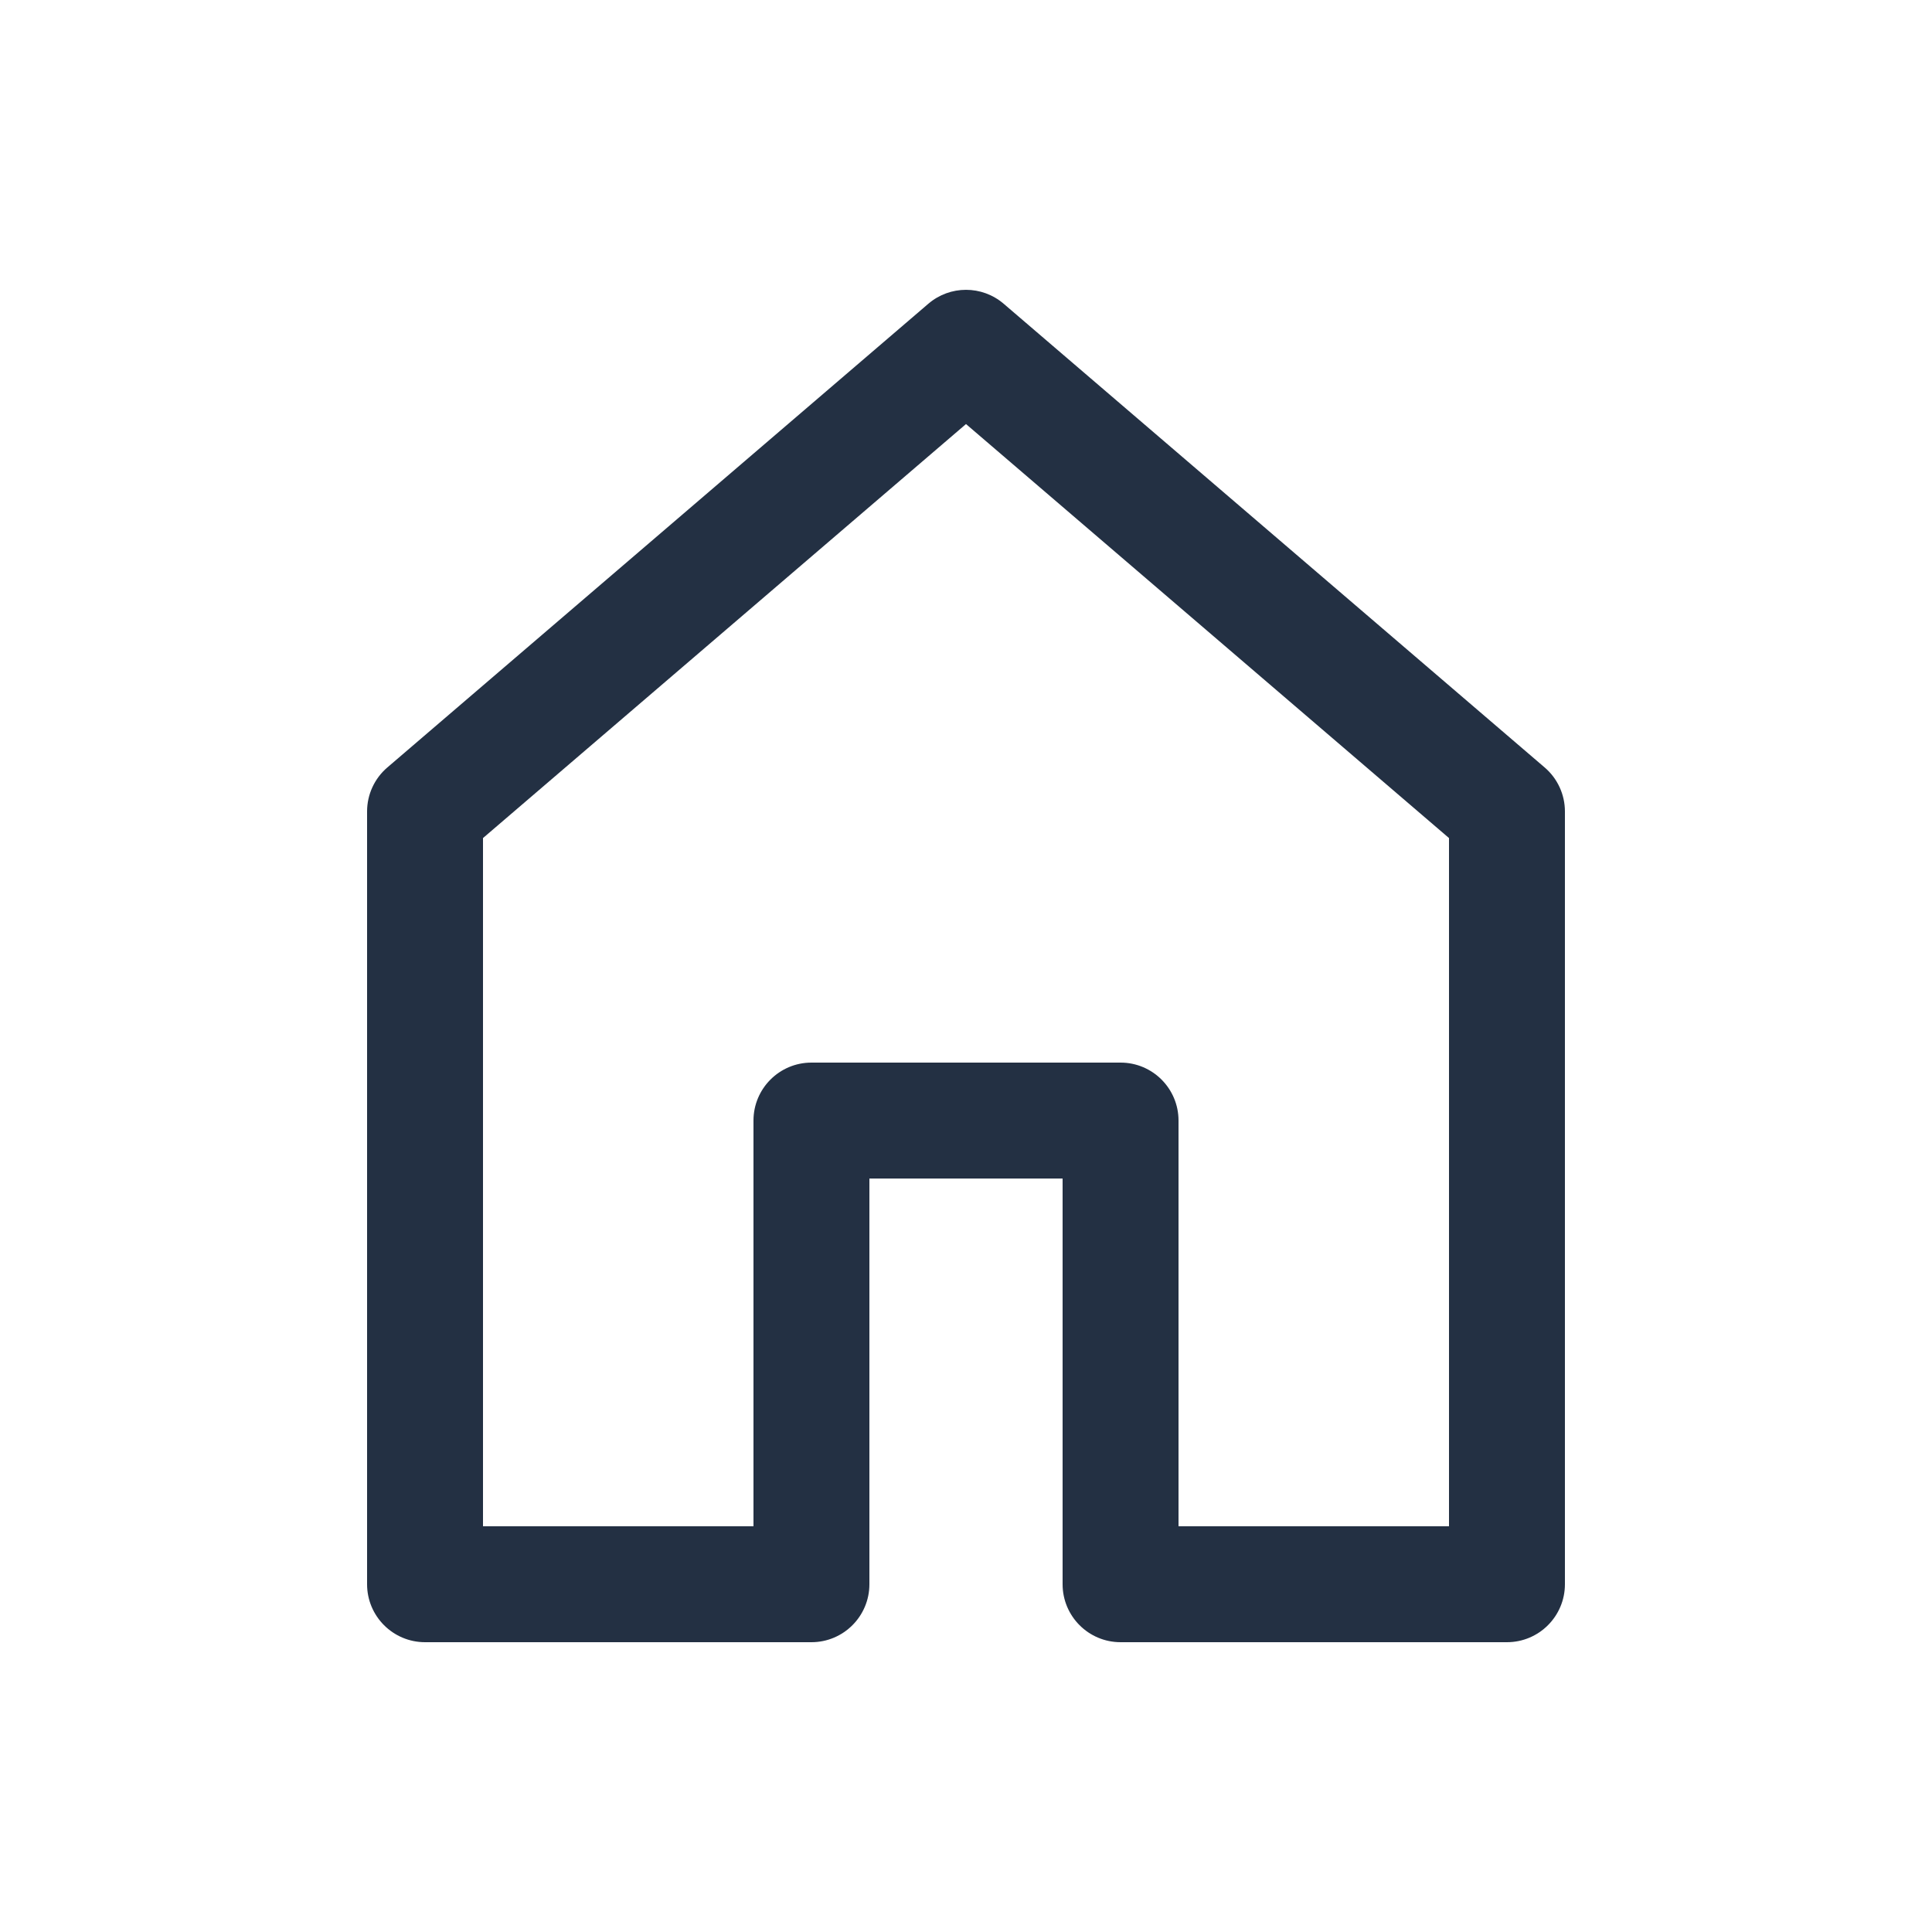 <svg width="25" height="25" viewBox="0 0 25 25" fill="none" xmlns="http://www.w3.org/2000/svg">
<path d="M5.5 10.5L5.012 9.931C4.846 10.073 4.75 10.281 4.75 10.5H5.5ZM12.5 4.5L12.988 3.931C12.707 3.69 12.293 3.69 12.012 3.931L12.5 4.5ZM5.5 20.5H4.75C4.75 20.914 5.086 21.25 5.5 21.25V20.5ZM10.5 20.5V21.25C10.914 21.25 11.25 20.914 11.25 20.5H10.5ZM10.5 14.5V13.75C10.086 13.75 9.75 14.086 9.75 14.5H10.5ZM14.5 14.5H15.25C15.25 14.086 14.914 13.75 14.5 13.75V14.5ZM14.5 20.5H13.75C13.75 20.914 14.086 21.25 14.5 21.25V20.5ZM19.5 20.5V21.25C19.914 21.25 20.25 20.914 20.25 20.5H19.5ZM19.5 10.5H20.25C20.25 10.281 20.154 10.073 19.988 9.931L19.5 10.5ZM5.988 11.069L12.988 5.069L12.012 3.931L5.012 9.931L5.988 11.069ZM6.25 20.5V10.5H4.75V20.5H6.25ZM10.5 19.75H5.5V21.25H10.5V19.75ZM11.25 20.5V14.5H9.75V20.5H11.25ZM10.5 15.25H14.5V13.75H10.5V15.25ZM13.75 14.5V20.5H15.25V14.5H13.75ZM19.5 19.75H14.5V21.25H19.5V19.75ZM18.75 10.5V20.5H20.25V10.5H18.75ZM12.012 5.069L19.012 11.069L19.988 9.931L12.988 3.931L12.012 5.069Z" fill="#233043"/>
</svg>
